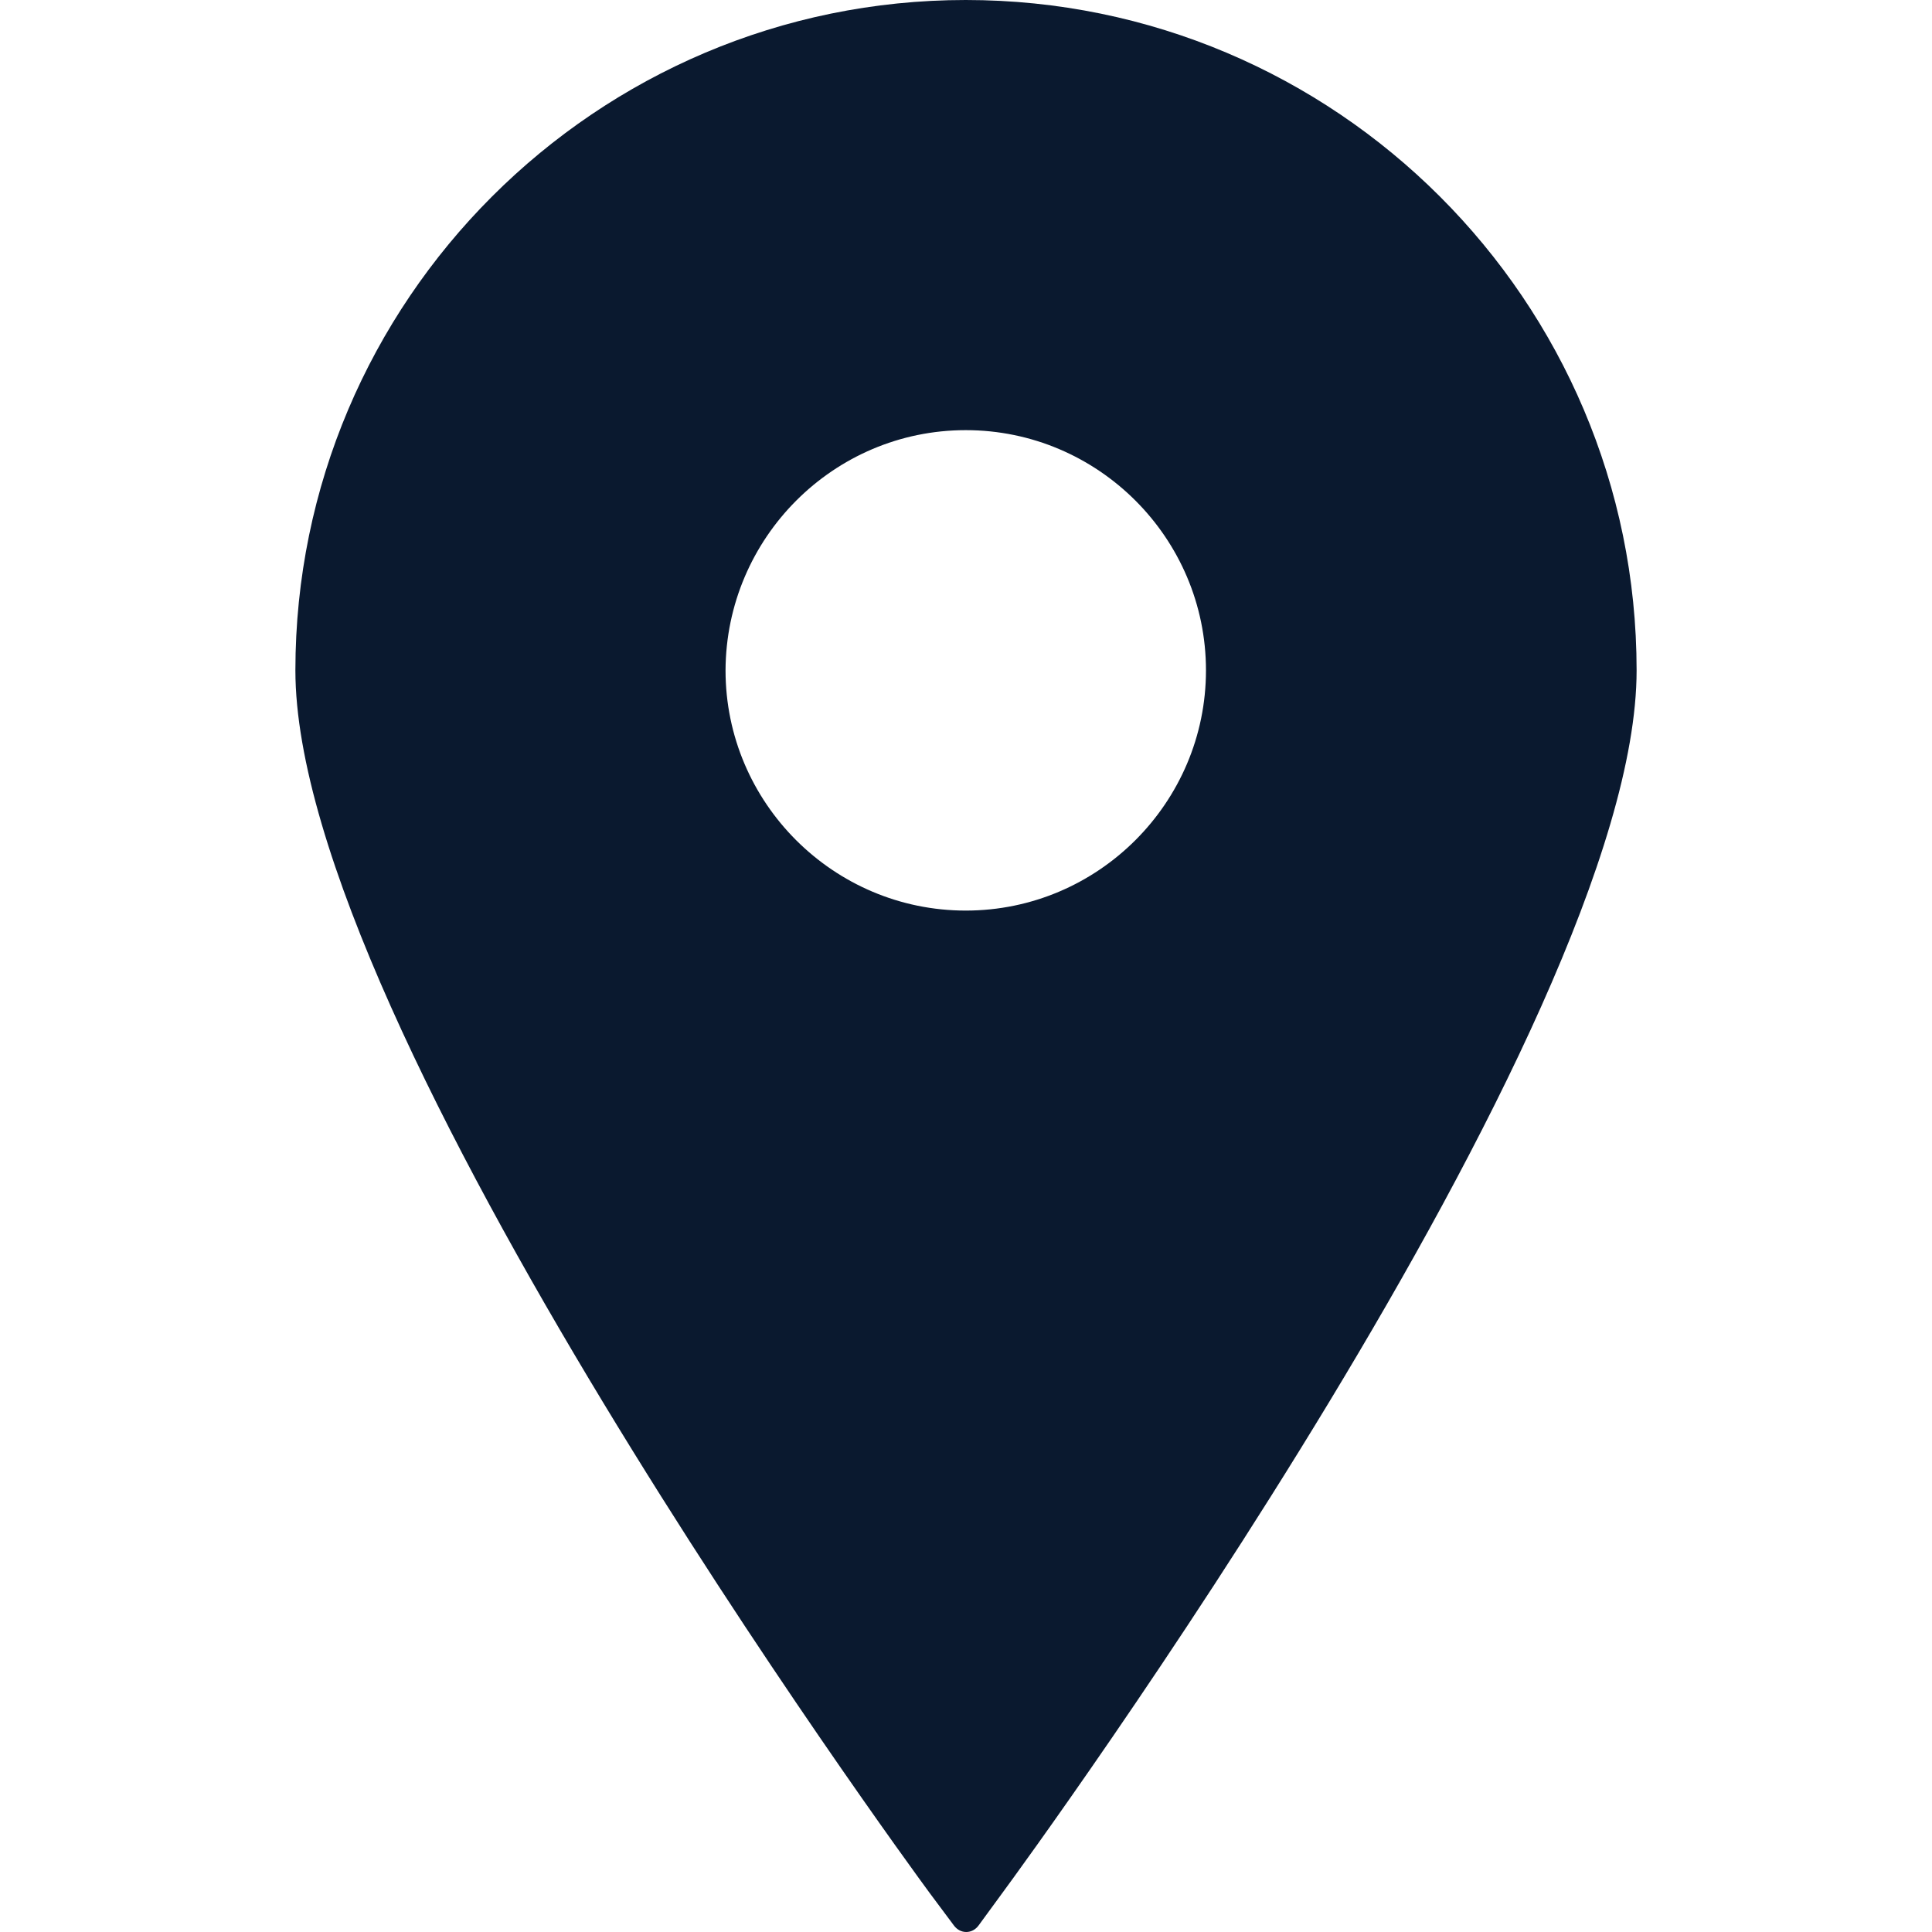 <?xml version="1.0" encoding="utf-8"?>
<!-- Generator: Adobe Illustrator 25.0.0, SVG Export Plug-In . SVG Version: 6.00 Build 0)  -->
<svg version="1.0" id="Capa_1" xmlns="http://www.w3.org/2000/svg" xmlns:xlink="http://www.w3.org/1999/xlink" x="0px" y="0px"
	 viewBox="0 0 395.7 395.7" style="enable-background:new 0 0 395.7 395.7;" xml:space="preserve">
<style type="text/css">
	.st0{fill:#0A192F;}
</style>
<g>
	<path class="st0" d="M197.8,0C122.1,0,60.5,61.6,60.5,137.3c0,72.9,124.6,243.2,129.9,250.4l5,6.7c0.6,0.8,1.5,1.3,2.5,1.3
		c1,0,1.9-0.5,2.5-1.3l4.9-6.7c5.3-7.2,129.9-177.5,129.9-250.4C335.2,61.6,273.6,0,197.8,0z M197.8,88.1
		c27.1,0,49.2,22.1,49.2,49.2c0,27.1-22.1,49.2-49.2,49.2c-27.1,0-49.2-22.1-49.2-49.2C148.7,110.2,170.7,88.1,197.8,88.1z"/>
</g>
</svg>
